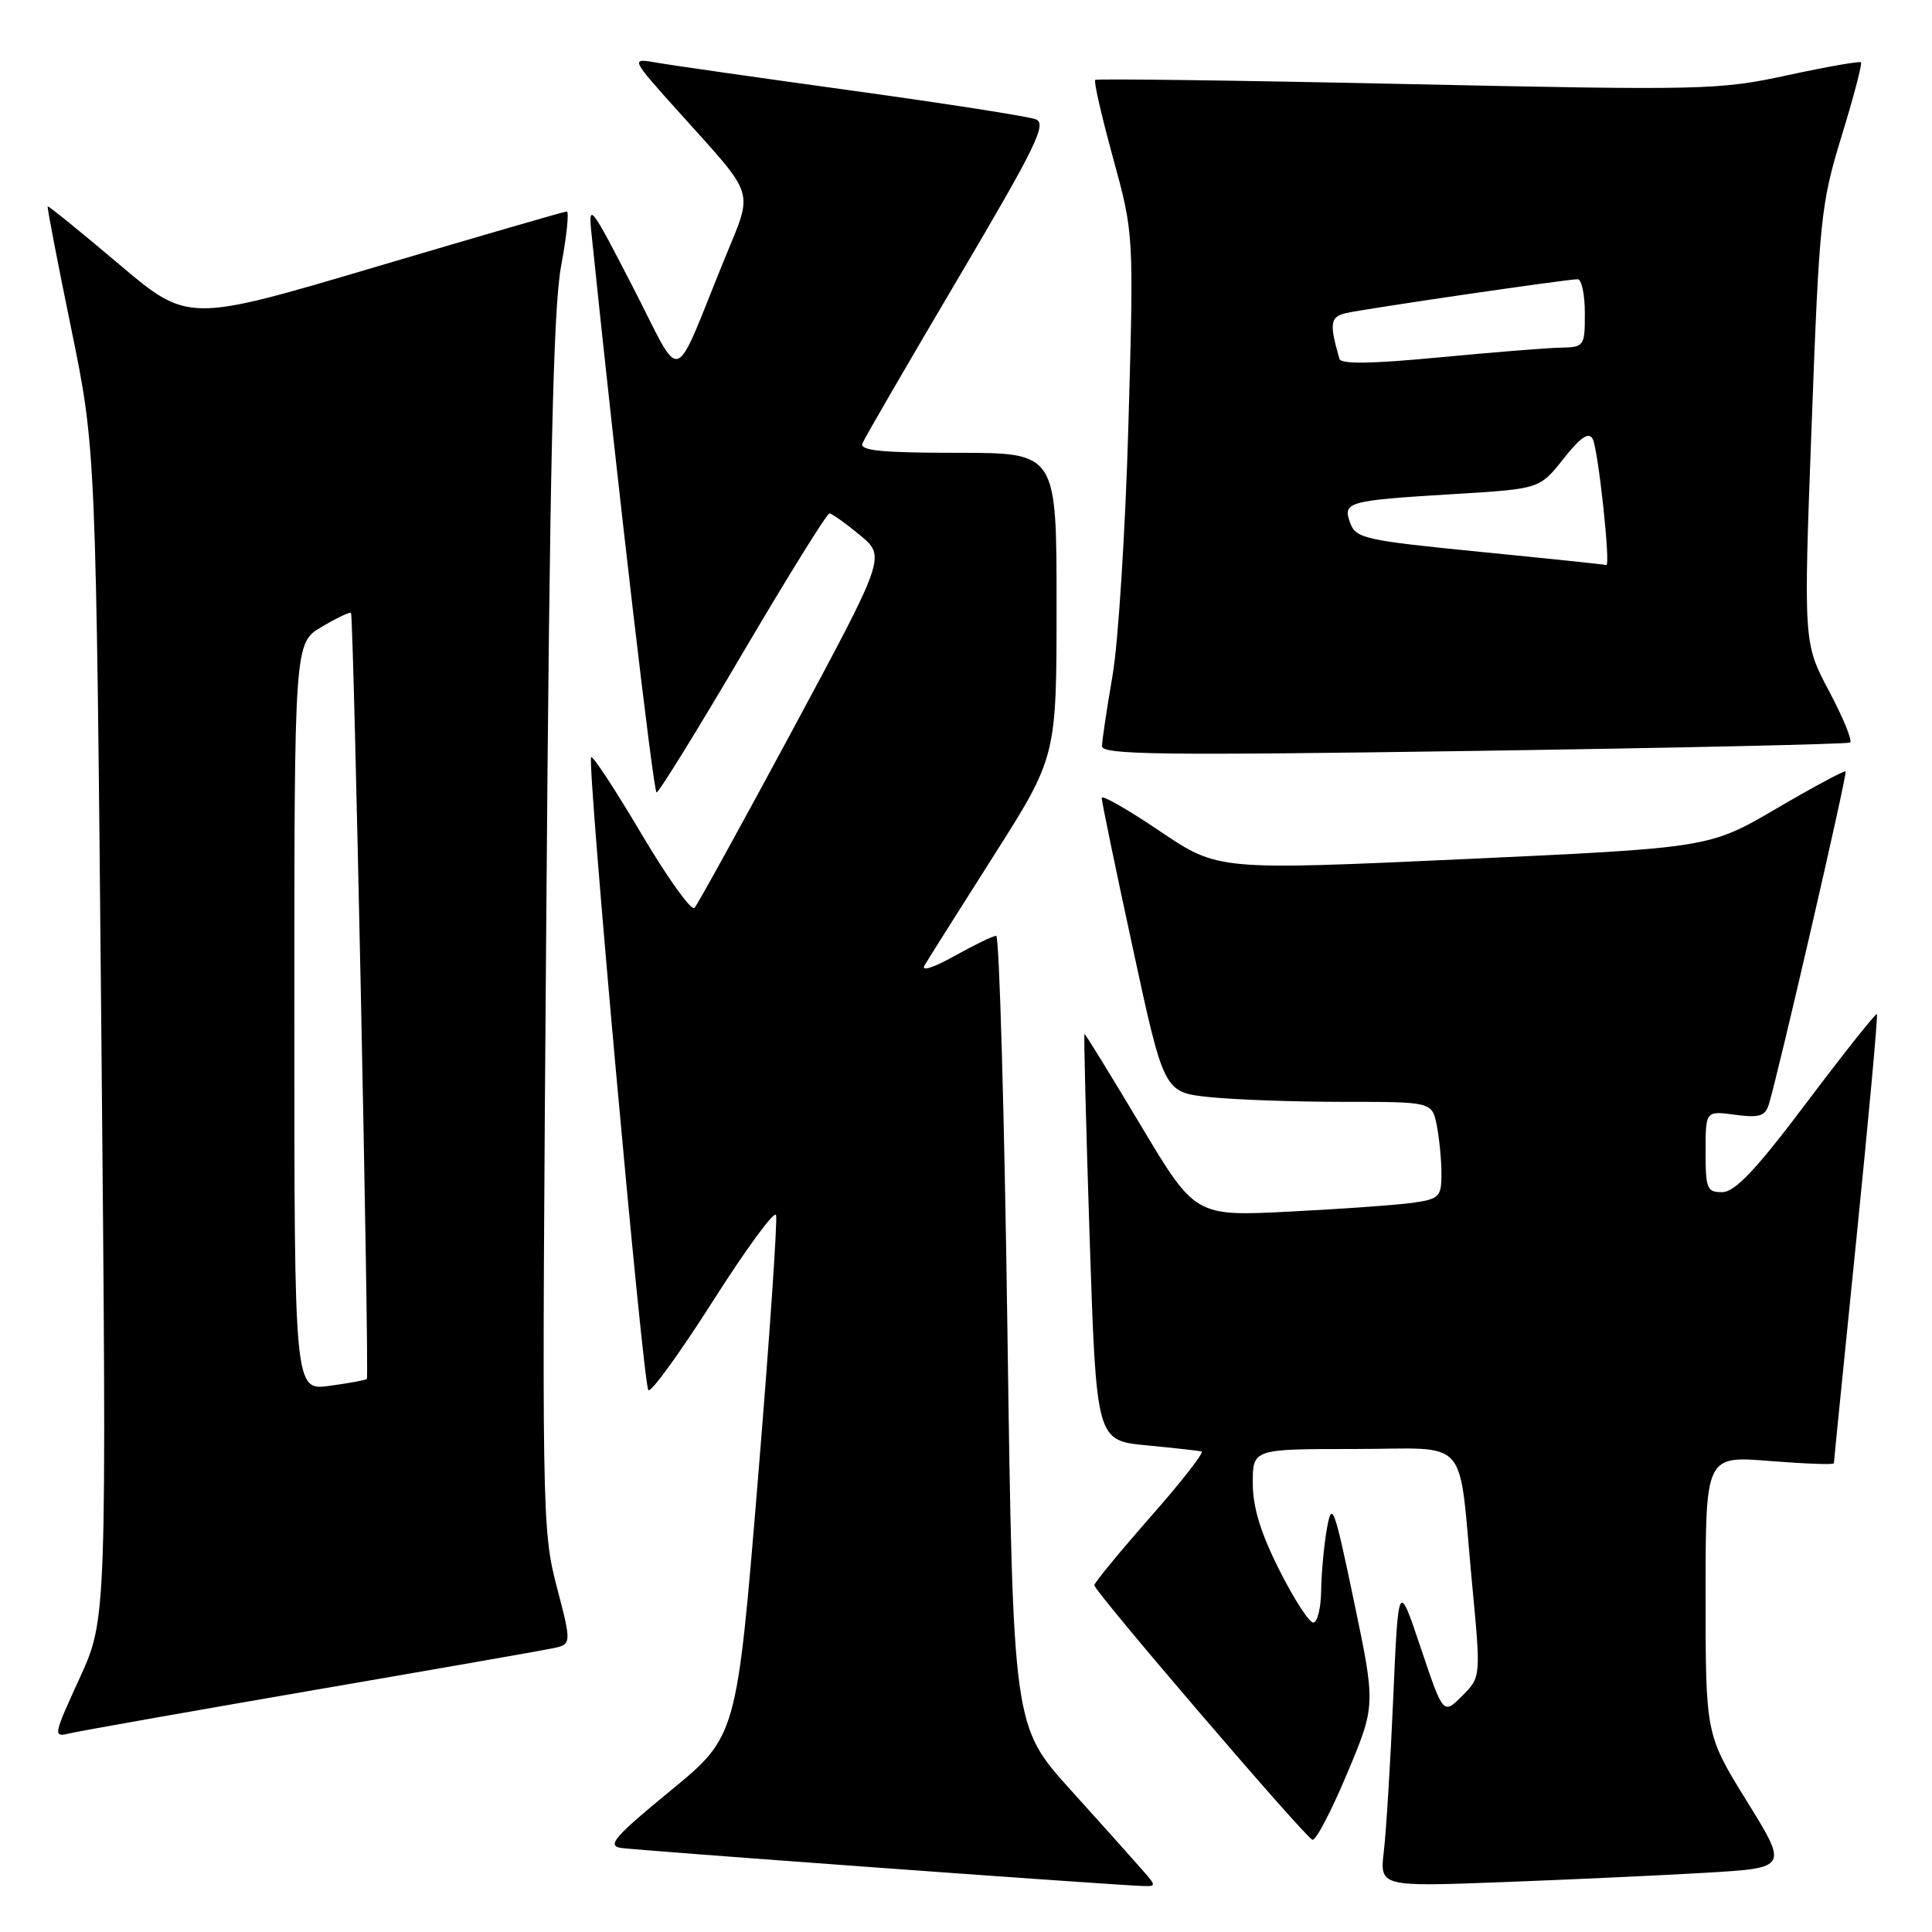 <?xml version="1.0" encoding="UTF-8" standalone="no"?>
<!DOCTYPE svg PUBLIC "-//W3C//DTD SVG 1.1//EN" "http://www.w3.org/Graphics/SVG/1.1/DTD/svg11.dtd" >
<svg xmlns="http://www.w3.org/2000/svg" xmlns:xlink="http://www.w3.org/1999/xlink" version="1.1" viewBox="0 0 256 256">
 <g >
 <path fill="currentColor"
d=" M 151.40 247.82 C 150.36 246.62 146.07 241.83 141.87 237.18 C 134.23 228.71 134.23 228.71 133.49 176.36 C 133.09 147.56 132.41 124.00 132.00 124.00 C 131.59 124.00 129.09 125.21 126.46 126.68 C 123.67 128.24 122.01 128.76 122.50 127.93 C 122.96 127.14 127.09 120.60 131.67 113.39 C 140.00 100.27 140.00 100.27 140.00 80.14 C 140.00 60.00 140.00 60.00 126.89 60.00 C 116.81 60.00 113.90 59.71 114.28 58.75 C 114.55 58.06 120.23 48.28 126.89 37.00 C 137.28 19.41 138.75 16.40 137.25 15.81 C 136.29 15.43 125.38 13.73 113.00 12.02 C 100.62 10.31 88.93 8.64 87.01 8.30 C 83.52 7.69 83.52 7.69 90.01 14.91 C 100.30 26.37 99.84 24.90 96.00 34.32 C 88.97 51.57 90.58 51.08 83.84 38.00 C 78.25 27.15 77.94 26.75 78.38 31.00 C 81.69 63.12 86.57 105.00 87.00 105.00 C 87.31 105.00 92.45 96.68 98.43 86.50 C 104.42 76.33 109.58 68.01 109.91 68.03 C 110.23 68.04 112.05 69.34 113.94 70.90 C 117.37 73.75 117.37 73.75 105.07 96.63 C 98.30 109.21 92.43 119.86 92.02 120.31 C 91.62 120.75 88.46 116.35 85.01 110.52 C 81.56 104.69 78.56 100.11 78.33 100.33 C 77.75 100.92 85.20 183.36 85.91 184.20 C 86.24 184.59 90.09 179.27 94.48 172.38 C 98.86 165.49 102.62 160.36 102.83 161.00 C 103.04 161.63 101.96 177.43 100.42 196.11 C 97.62 230.07 97.62 230.07 88.83 237.29 C 81.43 243.36 80.40 244.56 82.27 244.86 C 84.15 245.16 143.66 249.51 150.90 249.88 C 153.29 250.00 153.30 249.98 151.40 247.82 Z  M 226.21 248.14 C 236.93 247.50 236.93 247.50 231.46 238.66 C 226.00 229.82 226.00 229.82 226.00 211.36 C 226.00 192.90 226.00 192.90 234.50 193.59 C 239.18 193.96 243.00 194.10 243.00 193.89 C 243.00 193.67 244.35 180.26 245.99 164.07 C 247.63 147.88 248.85 134.52 248.70 134.37 C 248.55 134.22 244.40 139.45 239.46 146.00 C 232.76 154.91 229.93 157.92 228.25 157.96 C 226.19 158.00 226.00 157.55 226.00 152.60 C 226.00 147.19 226.00 147.19 229.90 147.71 C 233.09 148.14 233.89 147.90 234.37 146.37 C 235.63 142.30 244.82 102.48 244.55 102.22 C 244.40 102.06 240.27 104.28 235.38 107.14 C 226.50 112.34 226.50 112.34 193.95 113.84 C 161.40 115.33 161.40 115.33 153.70 110.14 C 149.47 107.28 145.99 105.29 145.98 105.72 C 145.97 106.15 147.82 115.10 150.10 125.62 C 154.23 144.74 154.23 144.74 160.26 145.37 C 163.58 145.72 171.57 146.00 178.02 146.00 C 189.75 146.00 189.75 146.00 190.38 149.12 C 190.72 150.84 191.00 153.73 191.00 155.54 C 191.00 158.57 190.71 158.87 187.25 159.37 C 185.19 159.66 177.84 160.19 170.93 160.54 C 158.37 161.18 158.37 161.18 151.14 149.09 C 147.16 142.44 143.82 137.00 143.70 137.00 C 143.59 137.00 143.90 149.12 144.38 163.93 C 145.27 190.87 145.27 190.87 151.88 191.51 C 155.52 191.86 158.82 192.23 159.21 192.32 C 159.61 192.42 156.57 196.32 152.46 200.98 C 148.36 205.65 145.00 209.73 145.00 210.05 C 145.00 210.86 172.91 243.43 173.90 243.78 C 174.34 243.94 176.41 239.99 178.49 235.02 C 182.29 225.97 182.29 225.97 179.42 212.24 C 176.79 199.64 176.49 198.83 175.83 202.50 C 175.44 204.70 175.09 208.41 175.06 210.75 C 175.03 213.09 174.56 215.00 174.01 215.00 C 173.47 215.00 171.44 211.86 169.51 208.02 C 167.04 203.12 166.00 199.71 166.00 196.52 C 166.00 192.00 166.00 192.00 179.42 192.00 C 195.05 192.00 193.17 189.85 195.06 209.86 C 196.23 222.22 196.23 222.22 193.74 224.72 C 191.24 227.22 191.24 227.22 188.26 218.36 C 185.29 209.50 185.29 209.50 184.61 225.00 C 184.24 233.53 183.68 242.64 183.37 245.26 C 182.81 250.01 182.81 250.01 199.16 249.39 C 208.14 249.05 220.32 248.49 226.21 248.14 Z  M 41.00 224.05 C 57.23 221.26 71.69 218.73 73.13 218.43 C 75.77 217.89 75.77 217.89 73.76 210.20 C 71.81 202.70 71.78 200.37 72.38 122.50 C 72.84 61.61 73.31 40.77 74.35 35.25 C 75.09 31.26 75.43 28.01 75.10 28.02 C 74.77 28.03 63.34 31.35 49.70 35.39 C 24.90 42.74 24.90 42.74 15.70 34.95 C 10.64 30.67 6.42 27.25 6.32 27.35 C 6.22 27.45 7.62 34.72 9.43 43.51 C 12.71 59.50 12.71 59.50 13.43 137.00 C 14.15 214.50 14.15 214.50 10.55 222.37 C 7.05 230.01 7.01 230.22 9.22 229.68 C 10.48 229.38 24.77 226.85 41.00 224.05 Z  M 245.14 98.39 C 245.49 98.19 244.25 95.13 242.37 91.60 C 238.97 85.19 238.97 85.19 240.05 56.34 C 241.07 28.97 241.27 27.02 244.02 18.04 C 245.62 12.84 246.77 8.44 246.59 8.26 C 246.41 8.08 242.03 8.85 236.85 9.97 C 227.82 11.93 225.77 11.98 186.47 11.14 C 163.94 10.65 145.33 10.41 145.12 10.59 C 144.91 10.78 145.98 15.44 147.49 20.95 C 150.24 30.98 150.24 30.98 149.52 56.24 C 149.13 70.13 148.18 85.10 147.42 89.50 C 146.66 93.90 146.03 98.11 146.02 98.87 C 146.00 100.01 153.92 100.11 195.25 99.50 C 222.34 99.10 244.79 98.60 245.14 98.39 Z  M 39.00 134.73 C 39.00 85.20 39.00 85.20 42.63 83.06 C 44.62 81.88 46.37 81.05 46.51 81.21 C 46.87 81.60 48.95 182.39 48.61 182.73 C 48.46 182.87 46.24 183.28 43.67 183.63 C 39.00 184.27 39.00 184.27 39.00 134.73 Z  M 196.11 73.12 C 180.87 71.61 179.66 71.35 178.91 69.30 C 177.88 66.49 178.48 66.33 192.75 65.46 C 204.01 64.78 204.01 64.78 207.16 60.80 C 209.44 57.92 210.52 57.19 211.04 58.16 C 211.77 59.52 213.45 75.11 212.84 74.87 C 212.65 74.80 205.12 74.01 196.11 73.12 Z  M 177.48 47.55 C 176.13 42.86 176.25 41.98 178.34 41.49 C 180.78 40.92 207.60 37.00 209.05 37.00 C 209.57 37.00 210.00 39.02 210.00 41.50 C 210.00 45.90 209.93 46.00 206.75 46.07 C 204.96 46.10 197.71 46.69 190.64 47.36 C 181.77 48.21 177.69 48.27 177.48 47.55 Z "/>
</g>
</svg>